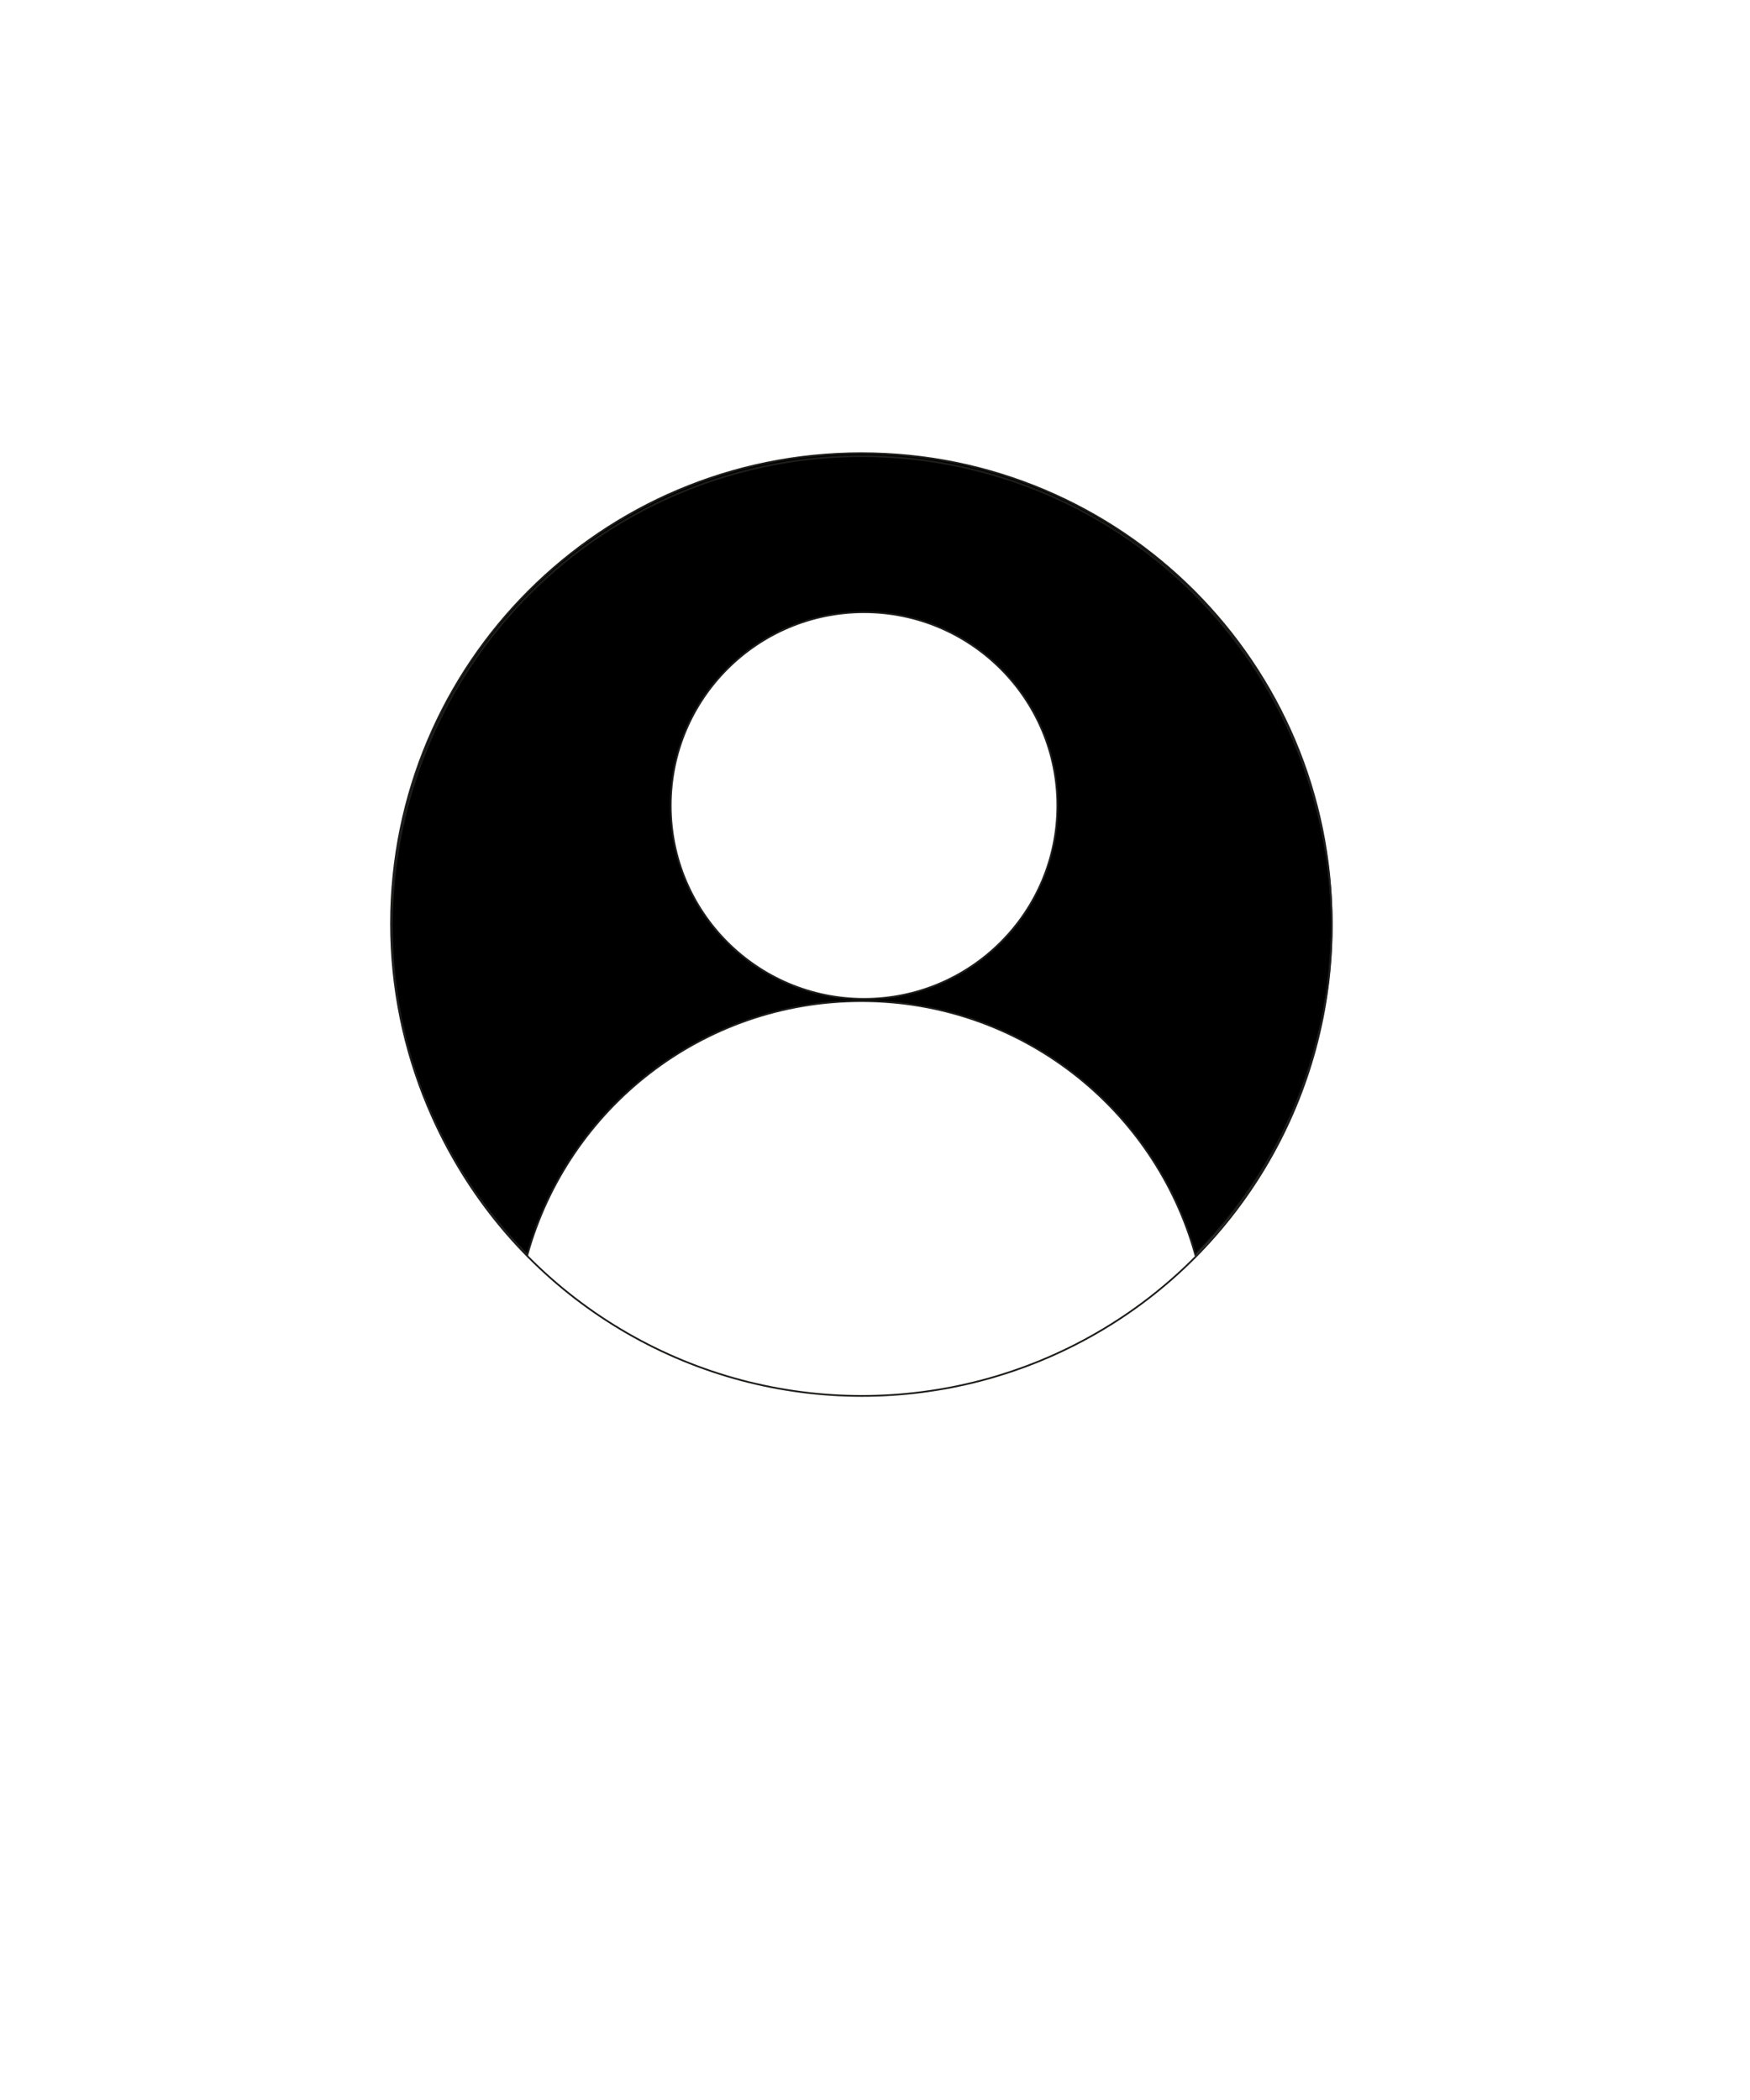 <?xml version="1.0" encoding="utf-8"?>
<!-- Generator: Adobe Illustrator 25.2.3, SVG Export Plug-In . SVG Version: 6.00 Build 0)  -->
<svg version="1.1" id="Capa_2" xmlns="http://www.w3.org/2000/svg" xmlns:xlink="http://www.w3.org/1999/xlink" x="0px" y="0px"
	 viewBox="0 0 1000 1200" style="enable-background:new 0 0 1000 1200;" xml:space="preserve">
<style type="text/css">
	.st0{stroke:#1D1D1B;stroke-miterlimit:10;}
	.st1{fill:none;stroke:#1D1D1B;stroke-miterlimit:10;}
</style>
<g>
	<g>
		<path class="st0" d="M492.2,572.05c90.98,0,167.62,61.36,190.83,144.94c48.17-48.57,77.93-115.43,77.93-189.24
			c0-148.44-120.33-268.77-268.77-268.77S223.44,379.32,223.44,527.76c0,73.81,29.76,140.67,77.93,189.24
			C324.58,633.41,401.22,572.05,492.2,572.05z M493.74,349.83c61.02,0,110.48,49.47,110.48,110.48S554.76,570.8,493.74,570.8
			s-110.48-49.47-110.48-110.48S432.72,349.83,493.74,349.83z"/>
	</g>
	<circle class="st1" cx="492.48" cy="529.19" r="268.49"/>
</g>
</svg>
